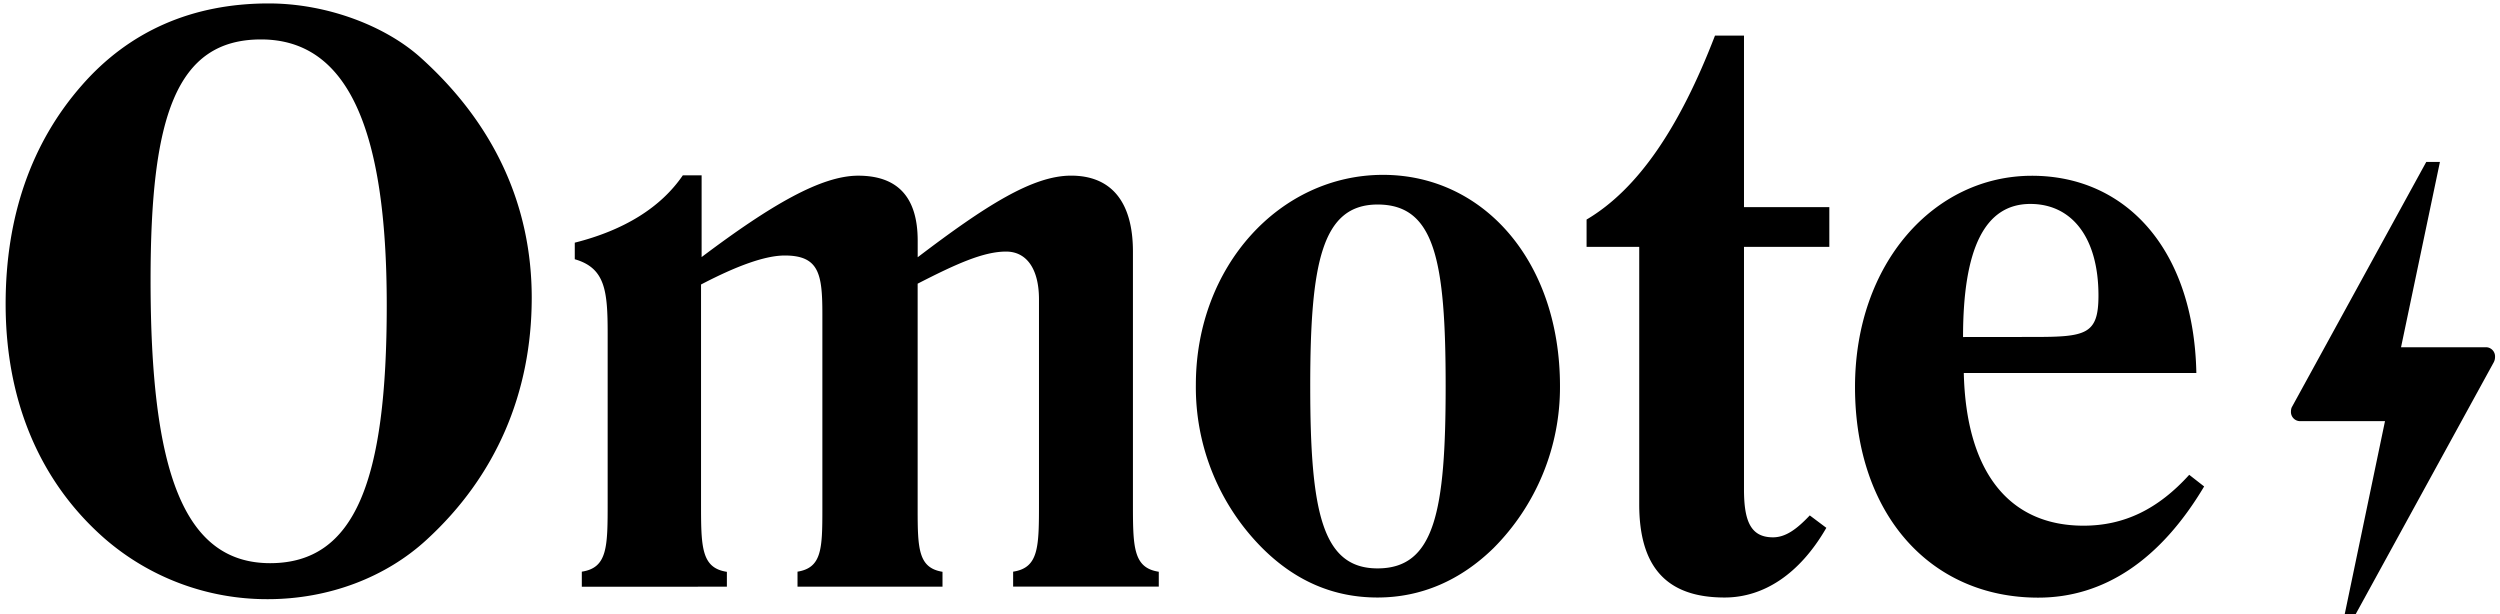 <svg id="Layer_1" data-name="Layer 1" xmlns="http://www.w3.org/2000/svg" viewBox="0 0 603.5 148.33"><title>Artboard 1</title><path d="M103,130.28c-9.83,9.07-23.62,14.36-38.36,14.36a59.77,59.77,0,0,1-39.5-14.74C9.67,116.29,1.36,96.83,1.36,73.4c0-21.17,6.24-38.93,18.33-52.73C31.22,7.44,46.53.83,64.86.83,79,.83,93.2,6.31,101.71,14.06c17.58,15.87,26.65,35.53,26.65,57.83C128.35,94.94,119.66,115,103,130.28Zm-37.8,5.67c20.6,0,28.16-20,28.16-62.18C93.39,30.69,83.75,9.52,63,9.52c-20.6,0-26.65,18.9-26.65,58C36.32,113.65,44.26,135.95,65.23,135.95ZM140.45,138c6.24-.95,6.24-6,6.24-16.82V80.58c0-10.39-.57-15.87-7.94-18v-4c11.91-3,20.79-8.5,26.08-16.25h4.54V62.06c16.82-12.66,28.91-19.65,37.8-19.65,9.45,0,14.36,5.1,14.36,15.69v4C238,49.58,249.3,42.4,258.56,42.4c9.64,0,14.93,6.24,14.93,18.33v60.47c0,10.77,0,15.87,6.24,16.82v3.59H244.57V138c6.24-.95,6.24-6,6.24-16.82V72.26c0-7.37-3-11.53-7.94-11.53-5.48,0-12.09,3-21.35,7.75v54.43c0,9.64.19,14.17,6,15.12v3.59h-35V138c5.86-.95,6-5.48,6-15.12V75.85c0-9.64-.76-14.17-9.07-14.17-4.72,0-11.53,2.46-20.22,7v52.54c0,10.77,0,15.87,6.24,16.82v3.59H140.45ZM333.87,42.21c24.19,0,42.71,20.79,42.71,51a55,55,0,0,1-16.06,39.12c-7.94,7.75-17.38,11.91-28,11.91s-19.84-4-27.78-11.91a54.94,54.94,0,0,1-16.06-39.5C288.7,64.32,308.92,42.21,333.87,42.21Zm-17.58,51c0,30.24,2.83,44,16.25,44,13.8,0,16.44-13.8,16.44-44,0-30.43-2.64-43.84-16.44-43.84C319.12,49.4,316.29,63.38,316.29,93.24ZM383,59.6V53c12.47-7.37,22.49-22.3,31-44.41h7V50h20.6V59.6H421v58.58c0,7.75,1.7,11.53,7,11.53,3,0,5.67-1.89,8.88-5.29l4,3c-6.43,11.15-15.12,16.82-24.57,16.82-14,0-20.6-7.37-20.6-22.49V59.6Zm149.08,57.83c-10.58,17.76-24.19,26.84-40.06,26.84-26.08,0-44.22-20.22-44.22-50.84,0-29.86,19.09-51,42.71-51,22.87,0,39.12,18,39.69,47.62H474.06c.57,24,11,36.85,28.91,36.85,9.83,0,18-4,25.51-12.28Zm-41.2-36.09c12.66,0,15.69-.57,15.69-10,0-14-6.43-22.11-16.44-22.11-11,0-16.25,10.77-16.25,32.13Z"/><path d="M555.07,101.66h20.67L566,148.33h2.62L602,87.44h0a2.67,2.67,0,0,0,.3-1.23,2.22,2.22,0,0,0-2-2.38H579.61L589,39.09H585.7L553.21,98.36a2.66,2.66,0,0,0-.17.92A2.22,2.22,0,0,0,555.07,101.66Z"/></svg>